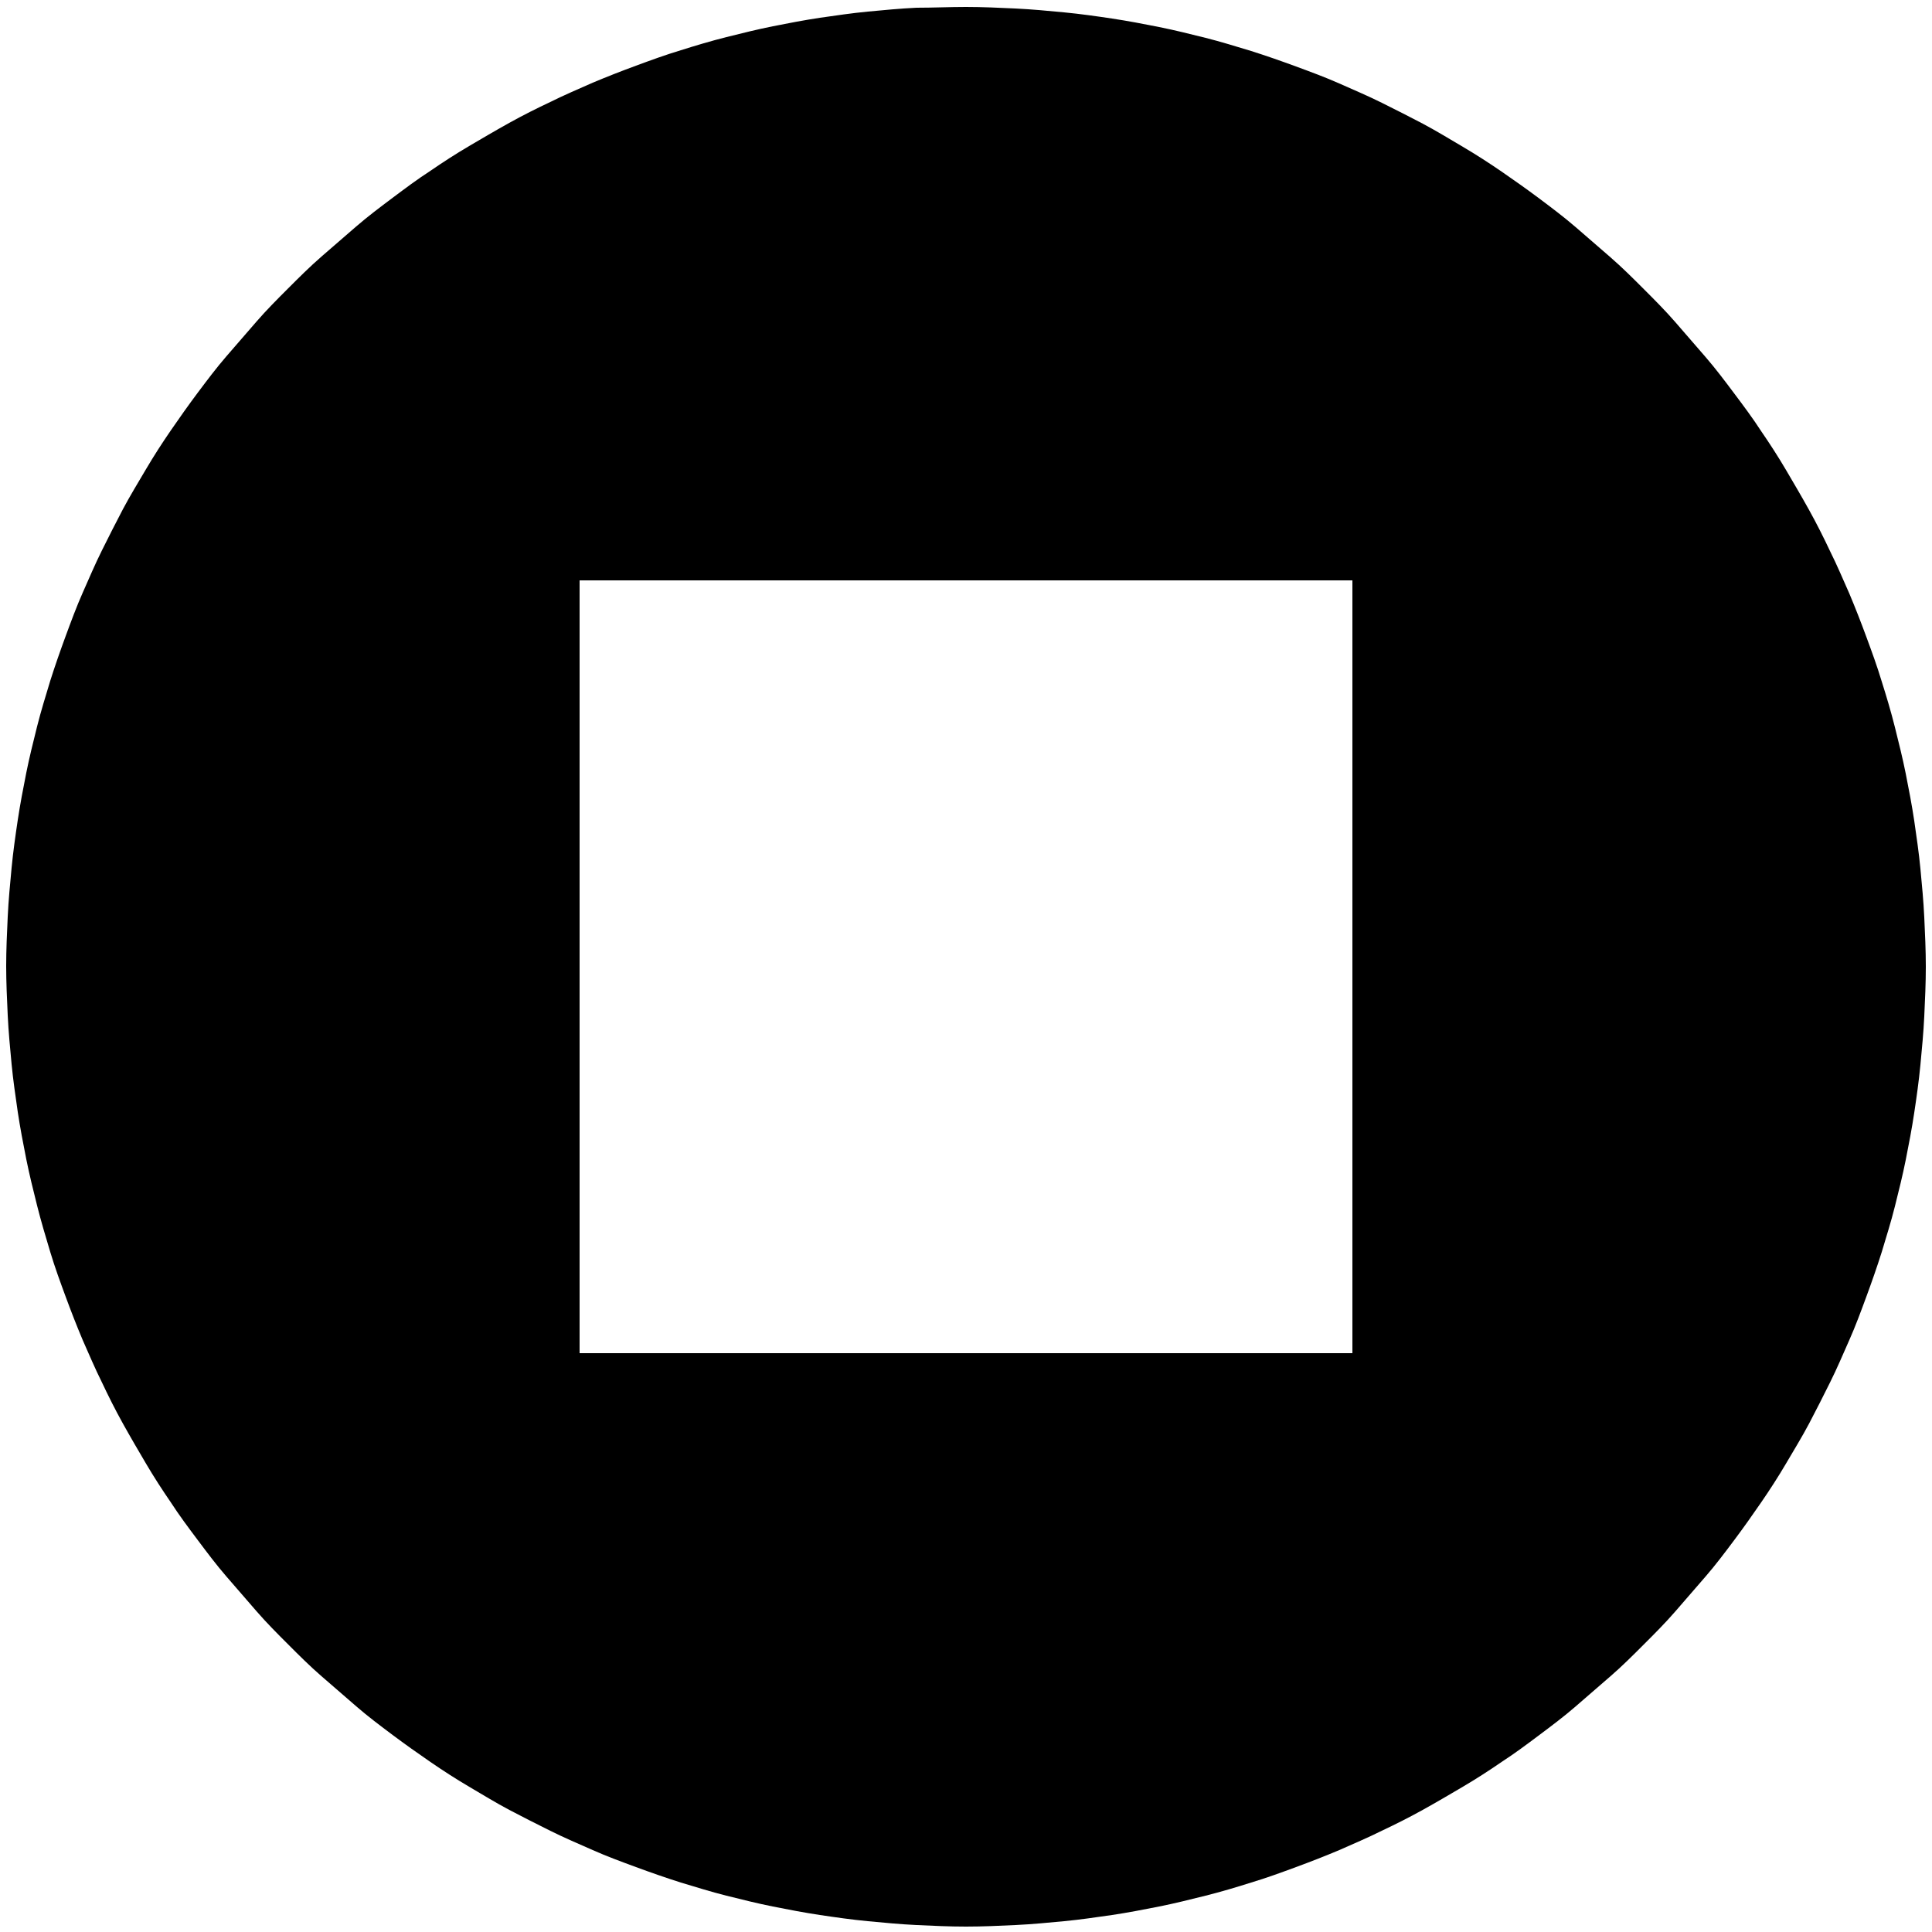 <?xml version="1.0" encoding="utf-8"?>
<!-- Generator: Adobe Illustrator 23.1.1, SVG Export Plug-In . SVG Version: 6.00 Build 0)  -->
<svg version="1.1" id="Layer_1" xmlns="http://www.w3.org/2000/svg" xmlns:xlink="http://www.w3.org/1999/xlink" x="0px" y="0px"
	 viewBox="0 0 250 250" style="enable-background:new 0 0 250 250;" xml:space="preserve">
<path d="M249,118.7c-0.1-2.1-0.3-4.2-0.5-6.3c-0.2-2.1-0.5-4.1-0.8-6.2c-0.3-2-0.7-4.1-1.1-6.1c-0.4-2-0.9-4-1.4-6s-1.1-4-1.7-5.9
	c-0.6-2-1.3-3.9-2-5.8c-0.7-1.9-1.4-3.7-2.2-5.6c-0.8-1.8-1.6-3.7-2.5-5.5c-0.8-1.7-1.7-3.5-2.7-5.3s-2-3.5-3-5.2s-2.1-3.4-3.2-5
	c-1.1-1.7-2.3-3.3-3.5-4.9c-1.2-1.6-2.4-3.2-3.7-4.7s-2.6-3-3.9-4.5c-1.3-1.5-2.7-2.9-4.1-4.3c-1.4-1.4-2.8-2.8-4.3-4.1
	s-3-2.6-4.5-3.9c-1.5-1.3-3.1-2.5-4.7-3.7s-3.3-2.4-4.9-3.5c-1.6-1.1-3.3-2.2-5-3.2c-1.7-1-3.5-2.1-5.2-3c-1.7-0.9-3.5-1.8-5.3-2.7
	c-1.8-0.9-3.7-1.7-5.5-2.5c-1.8-0.8-3.7-1.5-5.6-2.2c-1.9-0.7-3.9-1.4-5.8-2c-2-0.6-3.9-1.2-5.9-1.7s-4-1-6-1.4s-4.1-0.8-6.1-1.1
	c-2-0.3-4.1-0.6-6.2-0.8c-2.1-0.2-4.2-0.4-6.3-0.5c-2.1-0.1-4.3-0.2-6.4-0.2S120.7,1,118.6,1c-2.1,0.1-4.2,0.3-6.3,0.5
	c-2.1,0.2-4.1,0.5-6.2,0.8c-2,0.3-4.1,0.7-6.1,1.1c-2,0.4-4,0.9-6,1.4s-4,1.1-5.9,1.7c-2,0.6-3.9,1.3-5.8,2
	c-1.9,0.7-3.7,1.4-5.6,2.2c-1.8,0.8-3.7,1.6-5.5,2.5c-1.7,0.8-3.5,1.7-5.3,2.7c-1.8,1-3.5,2-5.2,3s-3.4,2.1-5,3.2
	c-1.7,1.1-3.3,2.3-4.9,3.5c-1.6,1.2-3.2,2.4-4.7,3.7s-3,2.6-4.5,3.9c-1.5,1.3-2.9,2.7-4.3,4.1c-1.4,1.4-2.8,2.8-4.1,4.3
	s-2.6,3-3.9,4.5s-2.5,3.1-3.7,4.7c-1.2,1.6-2.4,3.3-3.5,4.9c-1.1,1.6-2.2,3.3-3.2,5c-1,1.7-2.1,3.5-3,5.2c-0.9,1.7-1.8,3.5-2.7,5.3
	c-0.9,1.8-1.7,3.7-2.5,5.5c-0.8,1.8-1.5,3.7-2.2,5.6s-1.4,3.9-2,5.8c-0.6,2-1.2,3.9-1.7,5.9s-1,4-1.4,6c-0.4,2-0.8,4.1-1.1,6.1
	s-0.6,4.1-0.8,6.2s-0.4,4.2-0.5,6.3c-0.1,2.1-0.2,4.3-0.2,6.4c0,2.1,0.1,4.3,0.2,6.4c0.1,2.1,0.3,4.2,0.5,6.3
	c0.2,2.1,0.5,4.1,0.8,6.2c0.3,2,0.7,4.1,1.1,6.1c0.4,2,0.9,4,1.4,6s1.1,4,1.7,6s1.3,3.9,2,5.8c0.7,1.9,1.4,3.7,2.2,5.6
	c0.8,1.8,1.6,3.7,2.5,5.5c0.8,1.7,1.7,3.5,2.7,5.3s2,3.5,3,5.2c1,1.7,2.1,3.4,3.2,5c1.1,1.7,2.3,3.3,3.5,4.9s2.4,3.2,3.7,4.7
	s2.6,3,3.9,4.5c1.3,1.5,2.7,2.9,4.1,4.3c1.4,1.4,2.8,2.8,4.3,4.1c1.5,1.3,3,2.6,4.5,3.9s3.1,2.5,4.7,3.7s3.3,2.4,4.9,3.5
	c1.6,1.1,3.3,2.2,5,3.2c1.7,1,3.5,2.1,5.2,3c1.7,0.9,3.5,1.8,5.3,2.7c1.8,0.9,3.7,1.7,5.5,2.5c1.8,0.8,3.7,1.5,5.6,2.2
	s3.9,1.4,5.8,2c2,0.6,3.9,1.2,5.9,1.7s4,1,6,1.4c2,0.4,4.1,0.8,6.1,1.1s4.1,0.6,6.2,0.8c2.1,0.2,4.2,0.4,6.3,0.5
	c2.1,0.1,4.3,0.2,6.4,0.2s4.3-0.1,6.4-0.2c2.1-0.1,4.2-0.3,6.3-0.5c2.1-0.2,4.1-0.5,6.2-0.8c2-0.3,4.1-0.7,6.1-1.1
	c2-0.4,4-0.9,6-1.4s4-1.1,5.9-1.7c2-0.6,3.9-1.3,5.8-2s3.7-1.4,5.6-2.2c1.8-0.8,3.7-1.6,5.5-2.5c1.7-0.8,3.5-1.7,5.3-2.7
	c1.8-1,3.5-2,5.2-3c1.7-1,3.4-2.1,5-3.2c1.7-1.1,3.3-2.3,4.9-3.5c1.6-1.2,3.2-2.4,4.7-3.7s3-2.6,4.5-3.9c1.5-1.3,2.9-2.7,4.3-4.1
	s2.8-2.8,4.1-4.3s2.6-3,3.9-4.5s2.5-3.1,3.7-4.7c1.2-1.6,2.4-3.3,3.5-4.9c1.1-1.6,2.2-3.3,3.2-5c1-1.7,2.1-3.5,3-5.2
	c0.9-1.7,1.8-3.5,2.7-5.3c0.9-1.8,1.7-3.7,2.5-5.5c0.8-1.8,1.5-3.7,2.2-5.6s1.4-3.9,2-5.8c0.6-2,1.2-3.9,1.7-5.9s1-4,1.4-6
	c0.4-2,0.8-4.1,1.1-6.1c0.3-2,0.6-4.1,0.8-6.2c0.2-2.1,0.4-4.2,0.5-6.3c0.1-2.1,0.2-4.3,0.2-6.4C249.2,123,249.1,120.8,249,118.7z
	 M175,175.1h-12.5H150h-12.5H125h-12.5H100H87.5H75v-12.5v-12.5v-12.5v-12.5v-12.5v-12.5V87.6V75.1h12.5H100h12.5H125h12.5H150h12.5
	H175v12.5v12.5v12.5v12.5v12.5v12.5v12.5V175.1z"/>
</svg>
